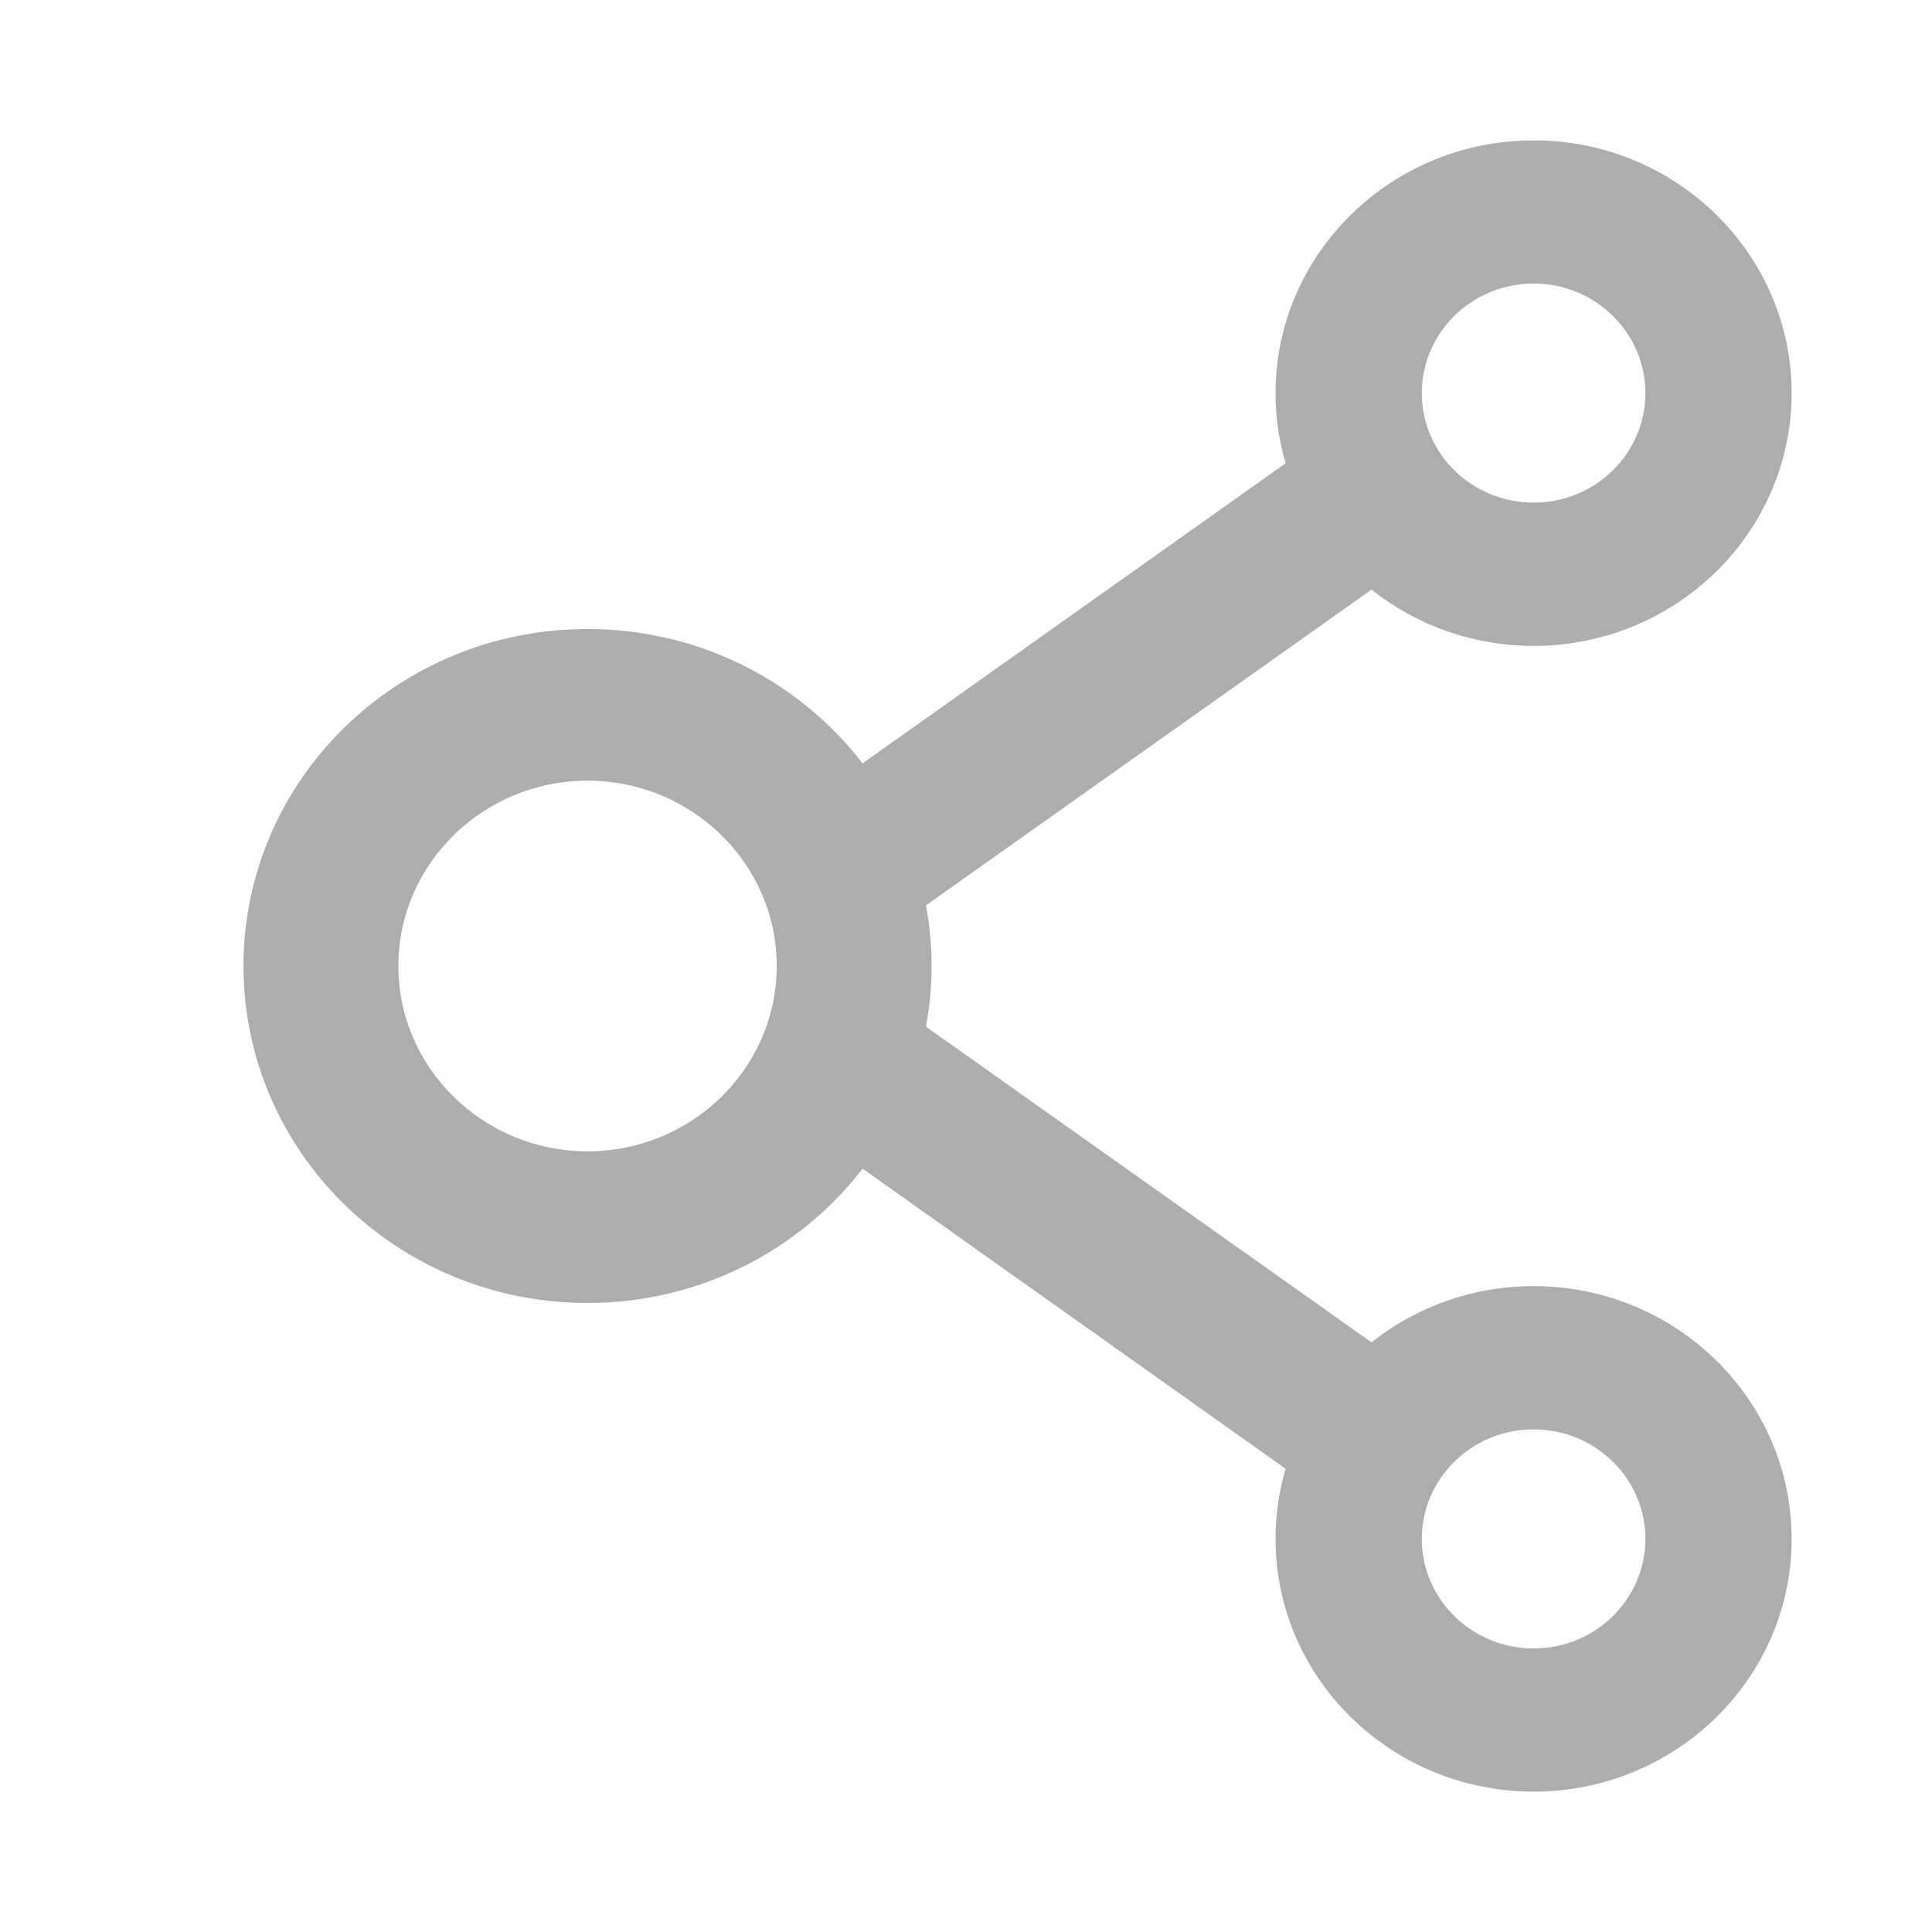 <svg width="26" height="26" viewBox="0 0 26 26" fill="none" xmlns="http://www.w3.org/2000/svg">
    <path d="M20.639 17.308C19.814 17.308 19.053 17.592 18.457 18.065L12.461 13.816C12.562 13.277 12.562 12.723 12.461 12.184L18.457 7.935C19.053 8.408 19.814 8.692 20.639 8.692C22.554 8.692 24.111 7.167 24.111 5.29C24.111 3.414 22.554 1.889 20.639 1.889C18.723 1.889 17.166 3.414 17.166 5.29C17.166 5.619 17.212 5.934 17.302 6.234L11.608 10.273C10.763 9.176 9.42 8.465 7.907 8.465C5.349 8.465 3.277 10.494 3.277 13C3.277 15.506 5.349 17.535 7.907 17.535C9.42 17.535 10.763 16.824 11.608 15.727L17.302 19.766C17.212 20.066 17.166 20.384 17.166 20.71C17.166 22.586 18.723 24.111 20.639 24.111C22.554 24.111 24.111 22.586 24.111 20.71C24.111 18.833 22.554 17.308 20.639 17.308ZM20.639 3.816C21.469 3.816 22.143 4.477 22.143 5.29C22.143 6.104 21.469 6.764 20.639 6.764C19.808 6.764 19.134 6.104 19.134 5.29C19.134 4.477 19.808 3.816 20.639 3.816ZM7.907 15.494C6.504 15.494 5.361 14.375 5.361 13C5.361 11.625 6.504 10.506 7.907 10.506C9.31 10.506 10.453 11.625 10.453 13C10.453 14.375 9.31 15.494 7.907 15.494ZM20.639 22.184C19.808 22.184 19.134 21.523 19.134 20.71C19.134 19.896 19.808 19.236 20.639 19.236C21.469 19.236 22.143 19.896 22.143 20.71C22.143 21.523 21.469 22.184 20.639 22.184Z" fill="#ADADAD"/>
    </svg>
    